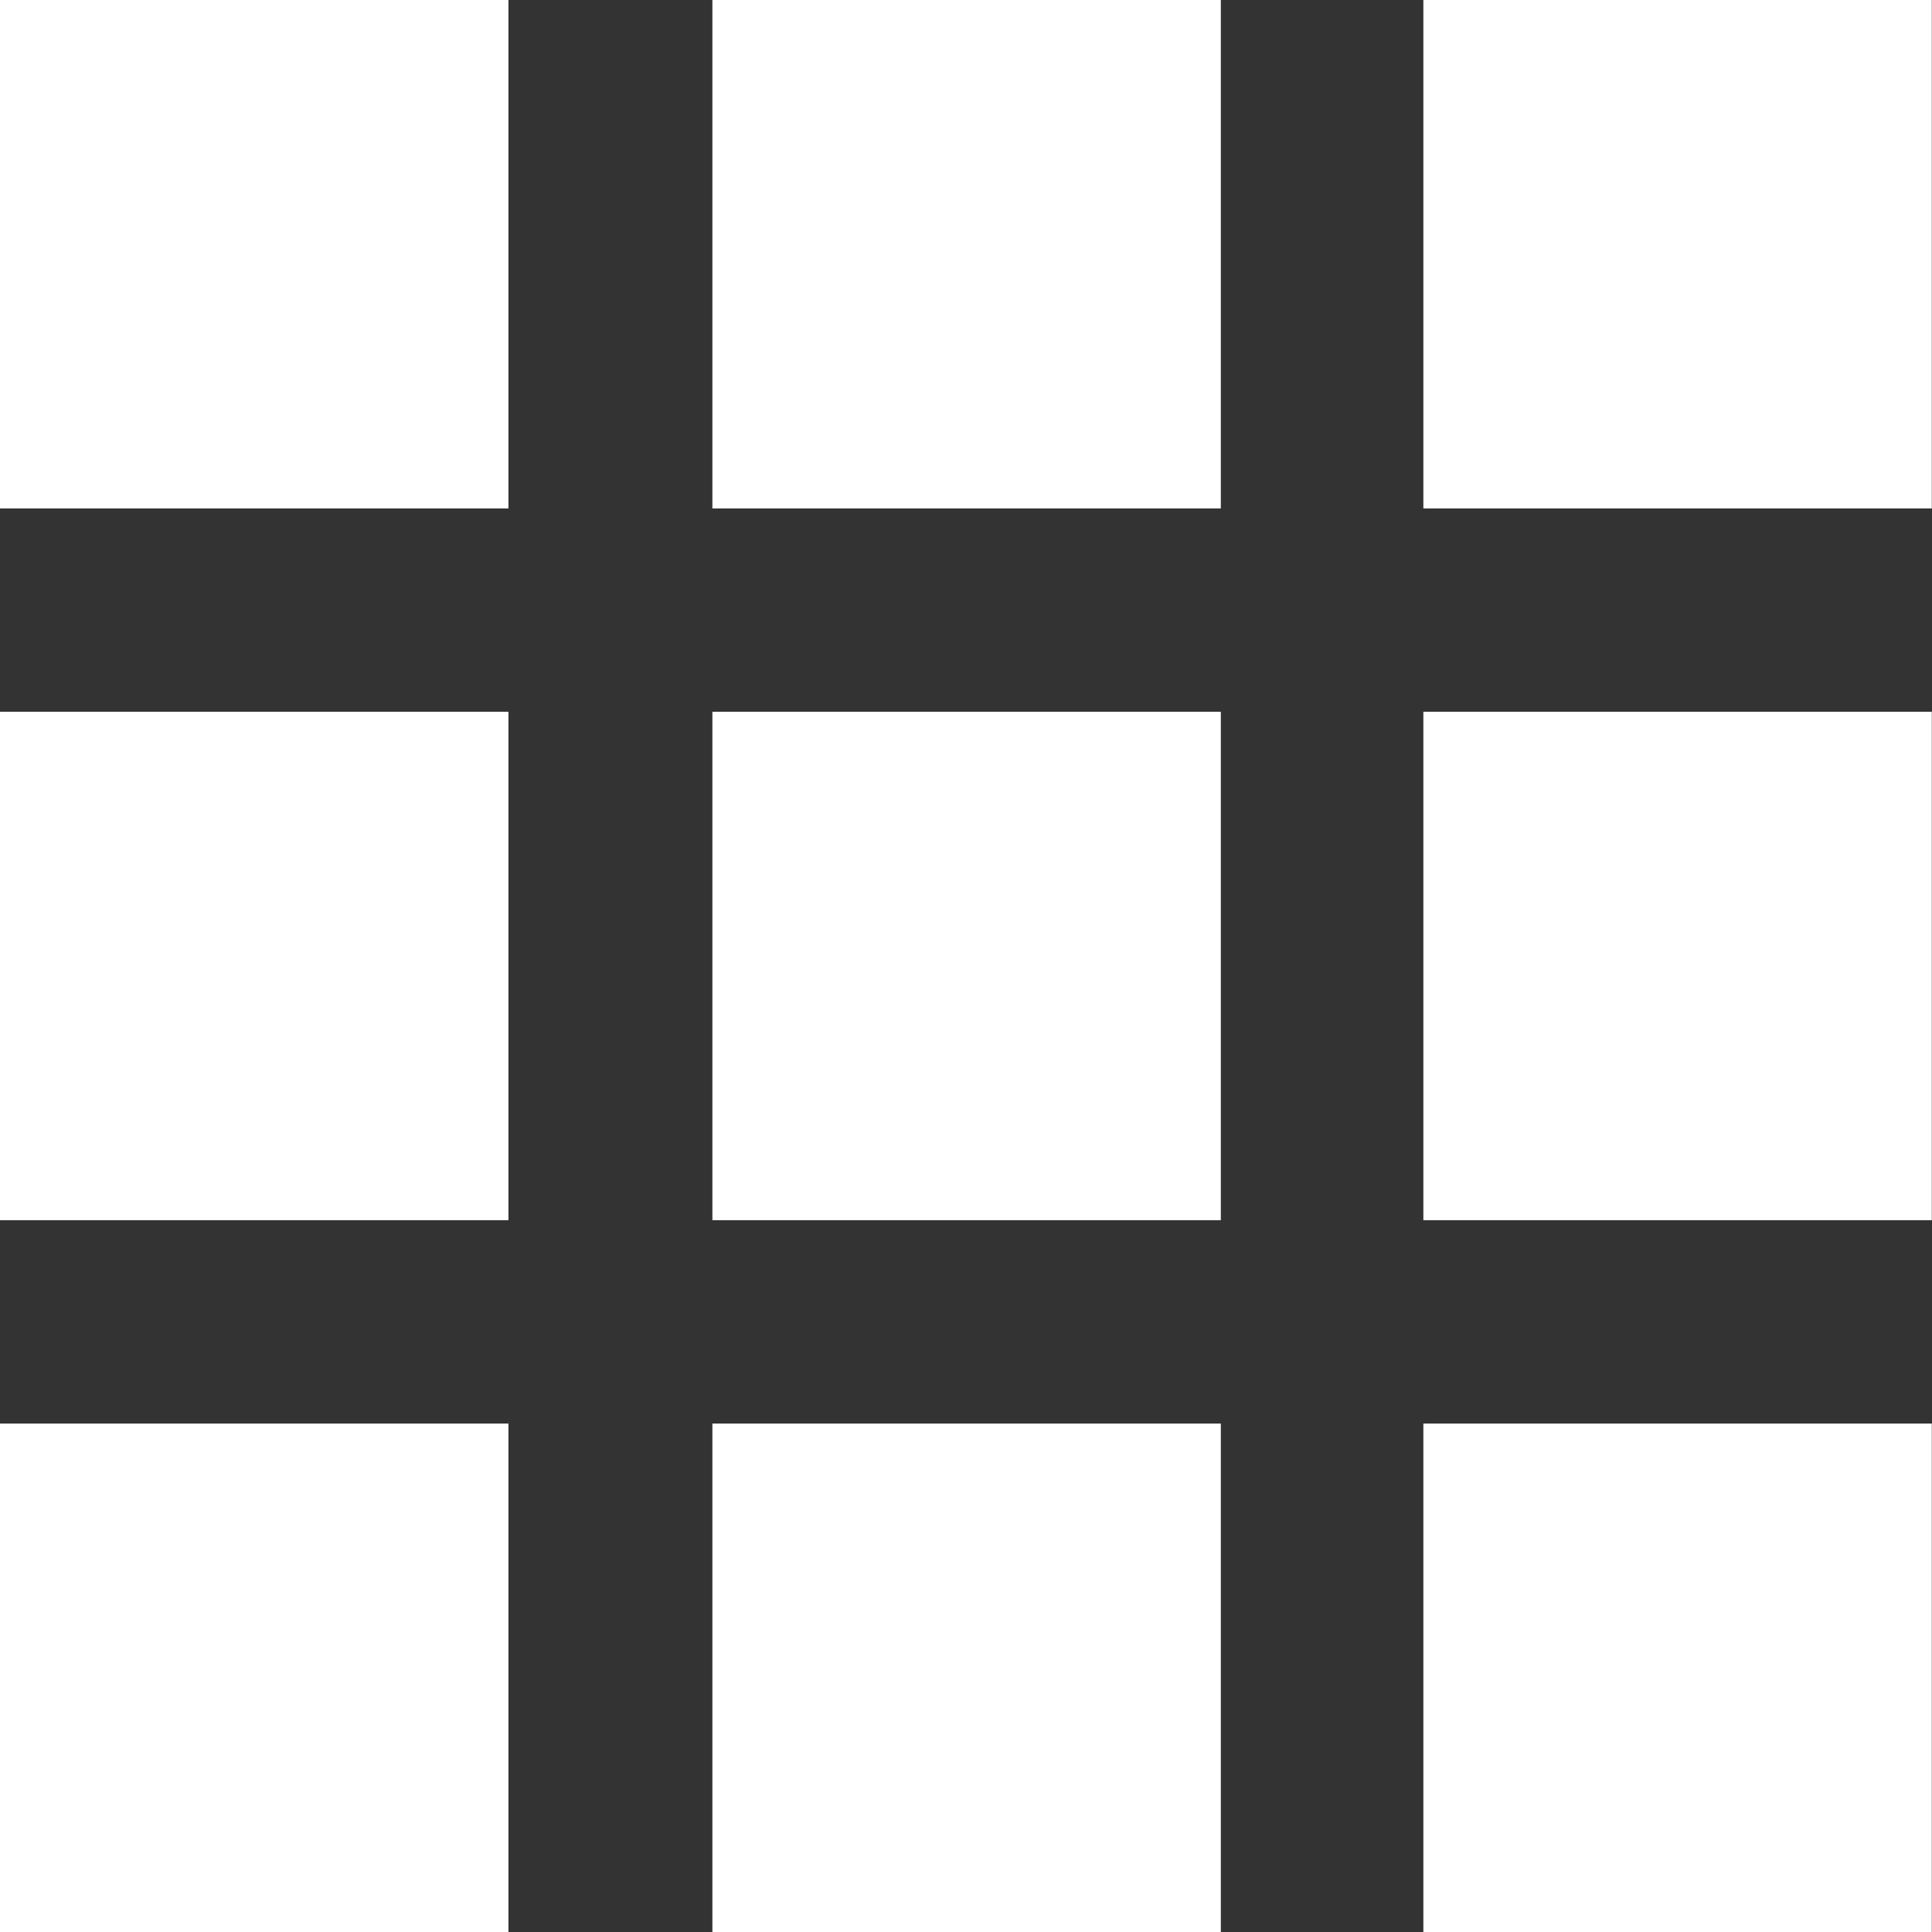 <svg width="30" height="30" viewBox="0 0 30 30" fill="none" xmlns="http://www.w3.org/2000/svg">
<rect x="0" y="0" width="30" height="30" fill="#333333" stroke="none"/>
<rect width="7.895" height="7.895" fill="white"/>
<rect y="11.052" width="7.895" height="7.895" fill="white"/>
<rect y="22.105" width="7.895" height="7.895" fill="white"/>
<rect x="11.062" width="7.895" height="7.895" fill="white"/>
<rect x="11.062" y="11.052" width="7.895" height="7.895" fill="white"/>
<rect x="11.062" y="22.105" width="7.895" height="7.895" fill="white"/>
<rect x="22.102" width="7.895" height="7.895" fill="white"/>
<rect x="22.102" y="11.052" width="7.895" height="7.895" fill="white"/>
<rect x="22.102" y="22.105" width="7.895" height="7.895" fill="white"/>
</svg>
